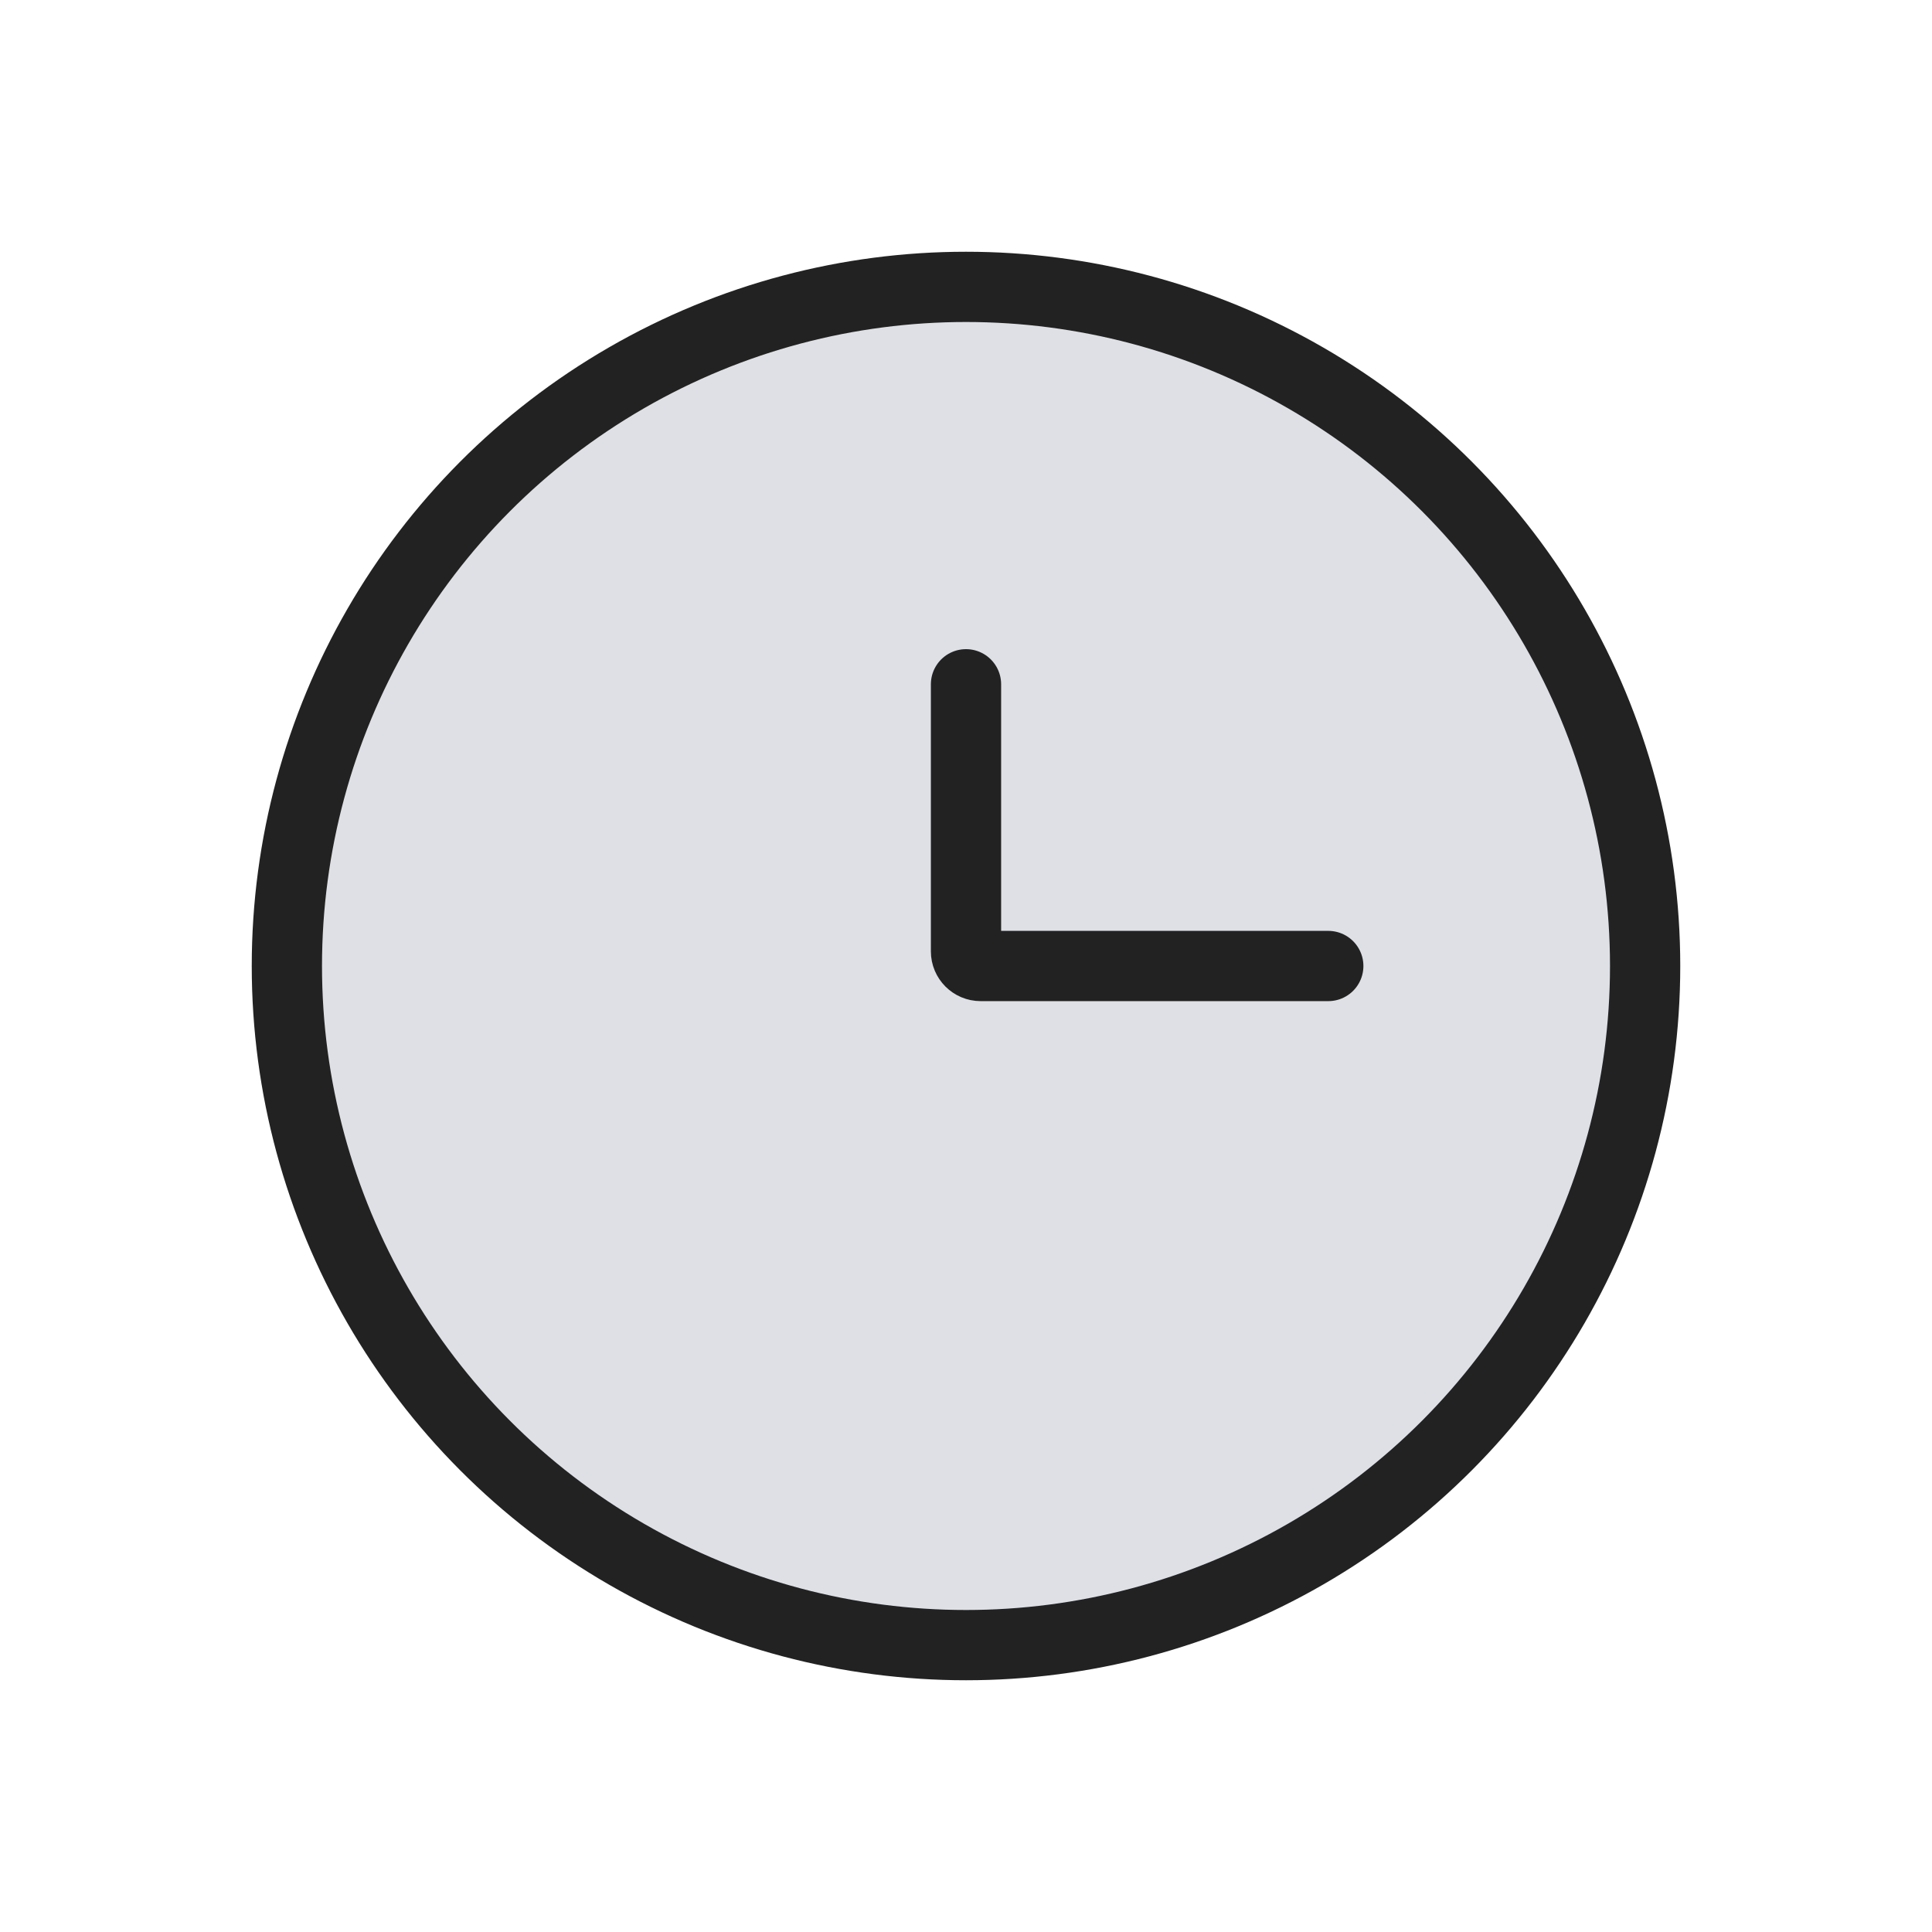<?xml version="1.0" encoding="UTF-8" standalone="no"?><svg width='33' height='33' viewBox='0 0 33 33' fill='none' xmlns='http://www.w3.org/2000/svg'>
<circle cx='16.5' cy='16.5' r='11.6' fill='#7E869E' fill-opacity='0.25' stroke='#222222' stroke-width='1.2'/>
<path d='M22.688 16.5H16.75C16.612 16.5 16.5 16.388 16.5 16.25V11.688' stroke='#222222' stroke-width='1.2' stroke-linecap='round'/>
</svg>
